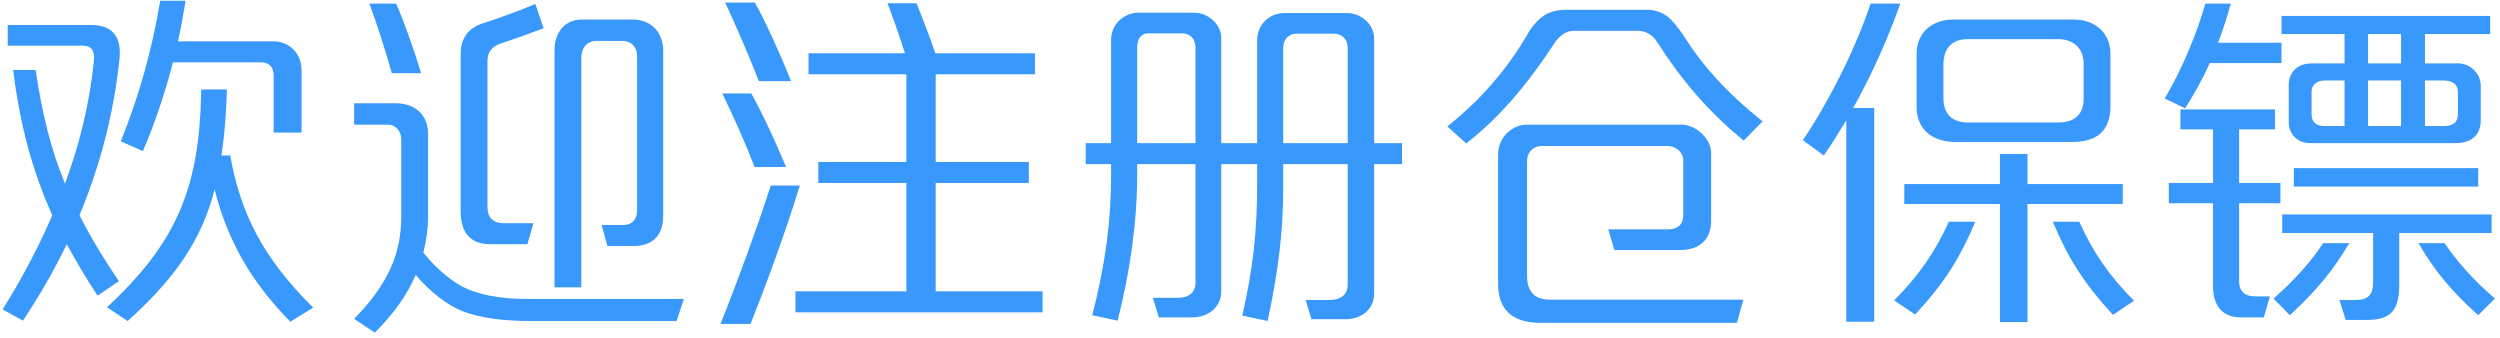 <?xml version="1.0" encoding="UTF-8"?>
<svg width="207px" height="28px" viewBox="0 0 207 28" version="1.1" xmlns="http://www.w3.org/2000/svg" xmlns:xlink="http://www.w3.org/1999/xlink">
    <!-- Generator: Sketch 53.1 (72631) - https://sketchapp.com -->
    <title>分组 4</title>
    <desc>Created with Sketch.</desc>
    <g id="页面-5" stroke="none" stroke-width="1" fill="none" fill-rule="evenodd">
        <g id="1920*1080-基础数据-注册页优化" transform="translate(-846, -177)" fill="#3998FC" fill-rule="nonzero">
            <g id="分组-3" transform="translate(599, 152)">
                <g id="分组-2" transform="translate(0, 23)">
                    <g id="分组-4" transform="translate(243, 0)">
                        <path d="M5.9,28.55 L4.22,27.62 C5.75,25.16 7.16,22.55 8.33,19.82 C6.68,16.16 5.66,12.38 5.09,7.79 L6.95,7.79 C7.49,11.39 8.18,14.27 9.38,17.21 C10.58,13.97 11.42,10.58 11.78,7.01 C11.87,6.17 11.54,5.78 10.82,5.78 L4.64,5.78 L4.64,4.07 L11.57,4.07 C12.47,4.07 13.16,4.34 13.52,4.88 C13.85,5.3 14,6.05 13.88,7.01 C13.43,11.24 12.35,15.59 10.58,19.82 C11.45,21.53 12.5,23.3 13.85,25.28 L12.08,26.48 C11.12,25.04 10.28,23.6 9.53,22.22 C8.48,24.38 7.28,26.48 5.9,28.55 Z M14.57,28.58 L12.86,27.44 C18.71,22.01 20.54,17.45 20.66,9.41 L22.79,9.41 C22.73,11.45 22.58,13.25 22.34,14.87 L23.06,14.87 C23.93,19.73 25.79,23.36 29.93,27.47 L28.04,28.64 C24.8,25.34 22.85,21.95 21.77,17.69 C20.69,21.86 18.56,24.98 14.57,28.58 Z M15.83,14.51 L14,13.7 C15.53,9.92 16.58,6.14 17.27,2.06 L19.37,2.06 C19.19,3.17 18.98,4.31 18.74,5.42 L26.66,5.42 C27.83,5.42 28.97,6.32 28.97,7.82 L28.97,12.98 L26.66,12.98 L26.66,8.33 C26.66,7.46 26.24,7.16 25.55,7.16 L18.32,7.16 C17.66,9.71 16.82,12.23 15.83,14.51 Z M49.913,25.79 L49.913,6.2 C49.913,4.61 50.813,3.62 52.163,3.62 L56.423,3.62 C57.833,3.62 58.913,4.61 58.913,6.2 L58.913,19.85 C58.913,21.56 57.983,22.37 56.453,22.37 L54.293,22.37 L53.813,20.63 L55.613,20.63 C56.273,20.63 56.753,20.24 56.753,19.37 L56.753,6.68 C56.753,5.87 56.243,5.39 55.553,5.39 L53.333,5.39 C52.673,5.39 52.133,5.9 52.133,6.8 L52.133,25.79 L49.913,25.79 Z M35.033,29.54 L33.323,28.4 C36.203,25.46 37.223,22.91 37.223,19.94 L37.223,13.52 C37.223,12.86 36.743,12.32 36.143,12.32 L33.323,12.32 L33.323,10.55 L36.773,10.55 C38.363,10.55 39.443,11.51 39.443,13.07 L39.443,19.94 C39.443,20.96 39.293,21.95 39.053,22.91 C40.103,24.26 41.573,25.46 42.713,25.94 C44.243,26.57 45.983,26.75 47.573,26.75 L60.623,26.75 L60.023,28.58 L47.993,28.58 C45.713,28.58 43.853,28.34 42.383,27.8 C41.033,27.29 39.563,26.12 38.423,24.77 C37.703,26.42 36.563,28.04 35.033,29.54 Z M44.573,22.22 C43.073,22.22 42.143,21.38 42.143,19.52 L42.143,6.44 C42.143,5.18 42.773,4.34 43.913,3.95 C45.353,3.5 46.973,2.9 48.323,2.33 L49.013,4.34 C47.903,4.76 46.553,5.24 45.473,5.6 C44.723,5.84 44.363,6.32 44.363,7.04 L44.363,19.16 C44.363,20.03 44.873,20.48 45.653,20.48 L48.173,20.48 L47.663,22.22 L44.573,22.22 Z M36.443,8.06 C35.903,6.11 35.153,3.83 34.583,2.3 L36.803,2.3 C37.403,3.65 38.303,6.17 38.873,8.06 L36.443,8.06 Z M70.946,8.15 L70.946,6.41 L78.926,6.41 C78.506,5.06 77.966,3.53 77.486,2.27 L79.886,2.27 C80.396,3.53 80.966,5 81.446,6.41 L89.696,6.41 L89.696,8.15 L81.476,8.15 L81.476,15.41 L89.186,15.41 L89.186,17.15 L81.476,17.15 L81.476,26.12 L90.326,26.12 L90.326,27.86 L69.866,27.86 L69.866,26.12 L79.046,26.12 L79.046,17.15 L71.756,17.15 L71.756,15.41 L79.046,15.41 L79.046,8.15 L70.946,8.15 Z M63.656,28.82 C65.126,25.16 66.716,20.78 67.826,17.36 L70.226,17.36 C68.996,21.38 67.406,25.64 66.146,28.82 L63.656,28.82 Z M66.836,8.72 C65.936,6.44 64.916,4.07 64.046,2.21 L66.506,2.21 C67.436,3.89 68.576,6.41 69.506,8.72 L66.836,8.72 Z M66.476,15.83 C65.666,13.7 64.706,11.6 63.806,9.74 L66.206,9.74 C67.166,11.45 68.186,13.67 69.086,15.83 L66.476,15.83 Z M93.899,15.59 L93.899,13.85 L95.999,13.85 L95.999,5.3 C95.999,4.01 97.049,3.05 98.279,3.05 L102.869,3.05 C104.039,3.05 105.119,4.01 105.119,5.15 L105.119,13.85 L108.089,13.85 L108.089,5.33 C108.089,4.04 109.109,3.08 110.339,3.08 L115.529,3.08 C116.729,3.08 117.779,4.04 117.779,5.18 L117.779,13.85 L120.089,13.85 L120.089,15.59 L117.779,15.59 L117.779,26.3 C117.779,27.71 116.609,28.43 115.439,28.43 L112.589,28.43 L112.109,26.84 L114.089,26.84 C114.959,26.84 115.589,26.45 115.589,25.55 L115.589,15.59 L110.249,15.59 L110.249,17.6 C110.249,21.23 109.829,24.53 108.959,28.58 L106.859,28.13 C107.729,24.35 108.089,21.26 108.089,17.42 L108.089,15.59 L105.119,15.59 L105.119,26.12 C105.119,27.53 103.919,28.28 102.749,28.28 L99.959,28.28 L99.449,26.66 L101.489,26.66 C102.389,26.66 102.989,26.27 102.989,25.37 L102.989,15.59 L98.159,15.59 L98.159,16.43 C98.159,20.3 97.589,24.44 96.539,28.55 L94.439,28.1 C95.549,23.78 95.999,20.27 95.999,16.43 L95.999,15.59 L93.899,15.59 Z M110.249,5.96 L110.249,13.85 L115.589,13.85 L115.589,5.99 C115.589,5.18 115.049,4.79 114.479,4.79 L111.329,4.79 C110.729,4.79 110.249,5.24 110.249,5.96 Z M98.159,5.93 L98.159,13.85 L102.989,13.85 L102.989,5.96 C102.989,5.15 102.479,4.76 101.879,4.76 L99.089,4.76 C98.489,4.76 98.159,5.21 98.159,5.93 Z M125.402,13.88 L123.842,12.47 C126.842,10.07 128.882,7.55 130.472,4.85 C130.712,4.37 131.312,3.62 131.882,3.26 C132.362,2.96 132.992,2.81 133.682,2.81 L140.432,2.81 C140.942,2.81 141.542,2.99 142.052,3.35 C142.442,3.65 142.922,4.25 143.312,4.82 C144.992,7.46 146.852,9.56 149.942,12.05 L148.382,13.64 C145.472,11.27 143.222,8.63 141.212,5.48 C140.792,4.82 140.192,4.55 139.592,4.55 L134.282,4.55 C133.652,4.55 133.112,5 132.752,5.51 C130.532,8.9 128.252,11.66 125.402,13.88 Z M131.522,28.73 C129.182,28.73 128.042,27.59 128.042,25.52 L128.042,14.81 C128.042,13.37 129.182,12.32 130.472,12.32 L143.222,12.32 C144.392,12.32 145.682,13.46 145.682,14.66 L145.682,20.27 C145.682,21.83 144.722,22.7 143.132,22.7 L137.672,22.7 L137.162,20.99 L142.112,20.99 C142.802,20.99 143.372,20.69 143.372,19.82 L143.372,15.29 C143.372,14.6 142.772,14.09 142.082,14.09 L131.672,14.09 C130.892,14.09 130.442,14.66 130.442,15.32 L130.442,24.86 C130.442,26.15 131.072,26.81 132.332,26.81 L148.352,26.81 L147.812,28.73 L131.522,28.73 Z M165.965,13.76 C164.075,13.76 162.695,12.8 162.695,10.82 L162.695,6.47 C162.695,4.58 164.105,3.62 165.725,3.62 L175.715,3.62 C177.455,3.62 178.745,4.7 178.745,6.47 L178.745,10.79 C178.745,12.86 177.605,13.76 175.535,13.76 L165.965,13.76 Z M164.915,10.13 C164.915,11.42 165.635,12.14 166.925,12.14 L174.425,12.14 C175.745,12.14 176.525,11.51 176.525,10.16 L176.525,7.28 C176.525,5.93 175.595,5.24 174.425,5.24 L166.925,5.24 C165.635,5.24 164.915,5.99 164.915,7.34 L164.915,10.13 Z M156.875,28.64 L156.875,11.96 C156.245,12.98 155.645,13.97 155.015,14.87 L153.275,13.61 C155.405,10.46 157.655,6.02 158.885,2.3 L161.345,2.3 C160.235,5.42 158.885,8.36 157.445,10.94 L159.185,10.94 L159.185,28.64 L156.875,28.64 Z M169.595,28.67 L169.595,18.89 L161.675,18.89 L161.675,17.24 L169.595,17.24 L169.595,14.75 L171.875,14.75 L171.875,17.24 L179.765,17.24 L179.765,18.89 L171.875,18.89 L171.875,28.67 L169.595,28.67 Z M178.955,28.07 C176.555,25.46 175.235,23.39 173.975,20.36 L176.165,20.36 C177.305,22.91 178.715,24.92 180.695,26.9 L178.955,28.07 Z M162.575,28.04 L160.835,26.87 C162.815,24.89 164.225,22.88 165.365,20.36 L167.555,20.36 C166.295,23.36 164.975,25.46 162.575,28.04 Z M192.908,4.82 L192.908,3.32 L210.188,3.32 L210.188,4.82 L204.788,4.82 L204.788,7.25 L207.548,7.25 C208.508,7.25 209.408,8.06 209.408,9.11 L209.408,11.96 C209.408,13.16 208.658,13.85 207.308,13.85 L195.278,13.85 C194.228,13.85 193.508,13.1 193.508,12.14 L193.508,9.02 C193.508,8 194.228,7.25 195.398,7.25 L198.128,7.25 L198.128,4.82 L192.908,4.82 Z M189.548,28.28 C188.048,28.28 187.238,27.35 187.238,25.7 L187.238,18.83 L183.578,18.83 L183.578,17.15 L187.238,17.15 L187.238,12.71 L184.538,12.71 L184.538,11.06 L192.368,11.06 L192.368,12.71 L189.398,12.71 L189.398,17.15 L192.818,17.15 L192.818,18.83 L189.398,18.83 L189.398,25.31 C189.398,26.12 189.908,26.54 190.688,26.54 L191.948,26.54 L191.438,28.28 L189.548,28.28 Z M192.968,21.29 L192.968,19.76 L210.308,19.76 L210.308,21.29 L202.658,21.29 L202.658,25.61 C202.658,27.89 201.788,28.49 199.928,28.49 L198.218,28.49 L197.708,26.84 L198.998,26.84 C200.048,26.84 200.498,26.48 200.498,25.28 L200.498,21.29 L192.968,21.29 Z M184.928,10.97 L183.248,10.16 C184.778,7.49 185.828,4.94 186.608,2.3 L188.708,2.3 C188.408,3.41 188.048,4.49 187.658,5.54 L192.908,5.54 L192.908,7.22 L186.968,7.22 C186.368,8.57 185.648,9.83 184.928,10.97 Z M193.928,17.45 L193.928,15.92 L209.198,15.92 L209.198,17.45 L193.928,17.45 Z M209.198,28.1 C206.918,26.06 205.538,24.35 204.248,22.13 L206.408,22.13 C207.518,23.75 208.808,25.19 210.578,26.72 L209.198,28.1 Z M193.598,28.1 L192.248,26.72 C194.018,25.16 195.308,23.72 196.358,22.13 L198.518,22.13 C197.228,24.32 195.878,26 193.598,28.1 Z M200.078,8.66 L200.078,12.44 L202.808,12.44 L202.808,8.66 L200.078,8.66 Z M195.398,11.45 C195.398,12.14 195.788,12.44 196.538,12.44 L198.128,12.44 L198.128,8.66 L196.568,8.66 C195.788,8.66 195.398,9.05 195.398,9.59 L195.398,11.45 Z M206.318,12.44 C207.068,12.44 207.518,12.17 207.518,11.45 L207.518,9.65 C207.518,8.99 207.098,8.66 206.288,8.66 L204.788,8.66 L204.788,12.44 L206.318,12.44 Z M200.078,4.82 L200.078,7.25 L202.808,7.25 L202.808,4.82 L200.078,4.82 Z" id="欢迎注册仓保镖"></path>
                    </g>
                </g>
            </g>
        </g>
    </g>
</svg>